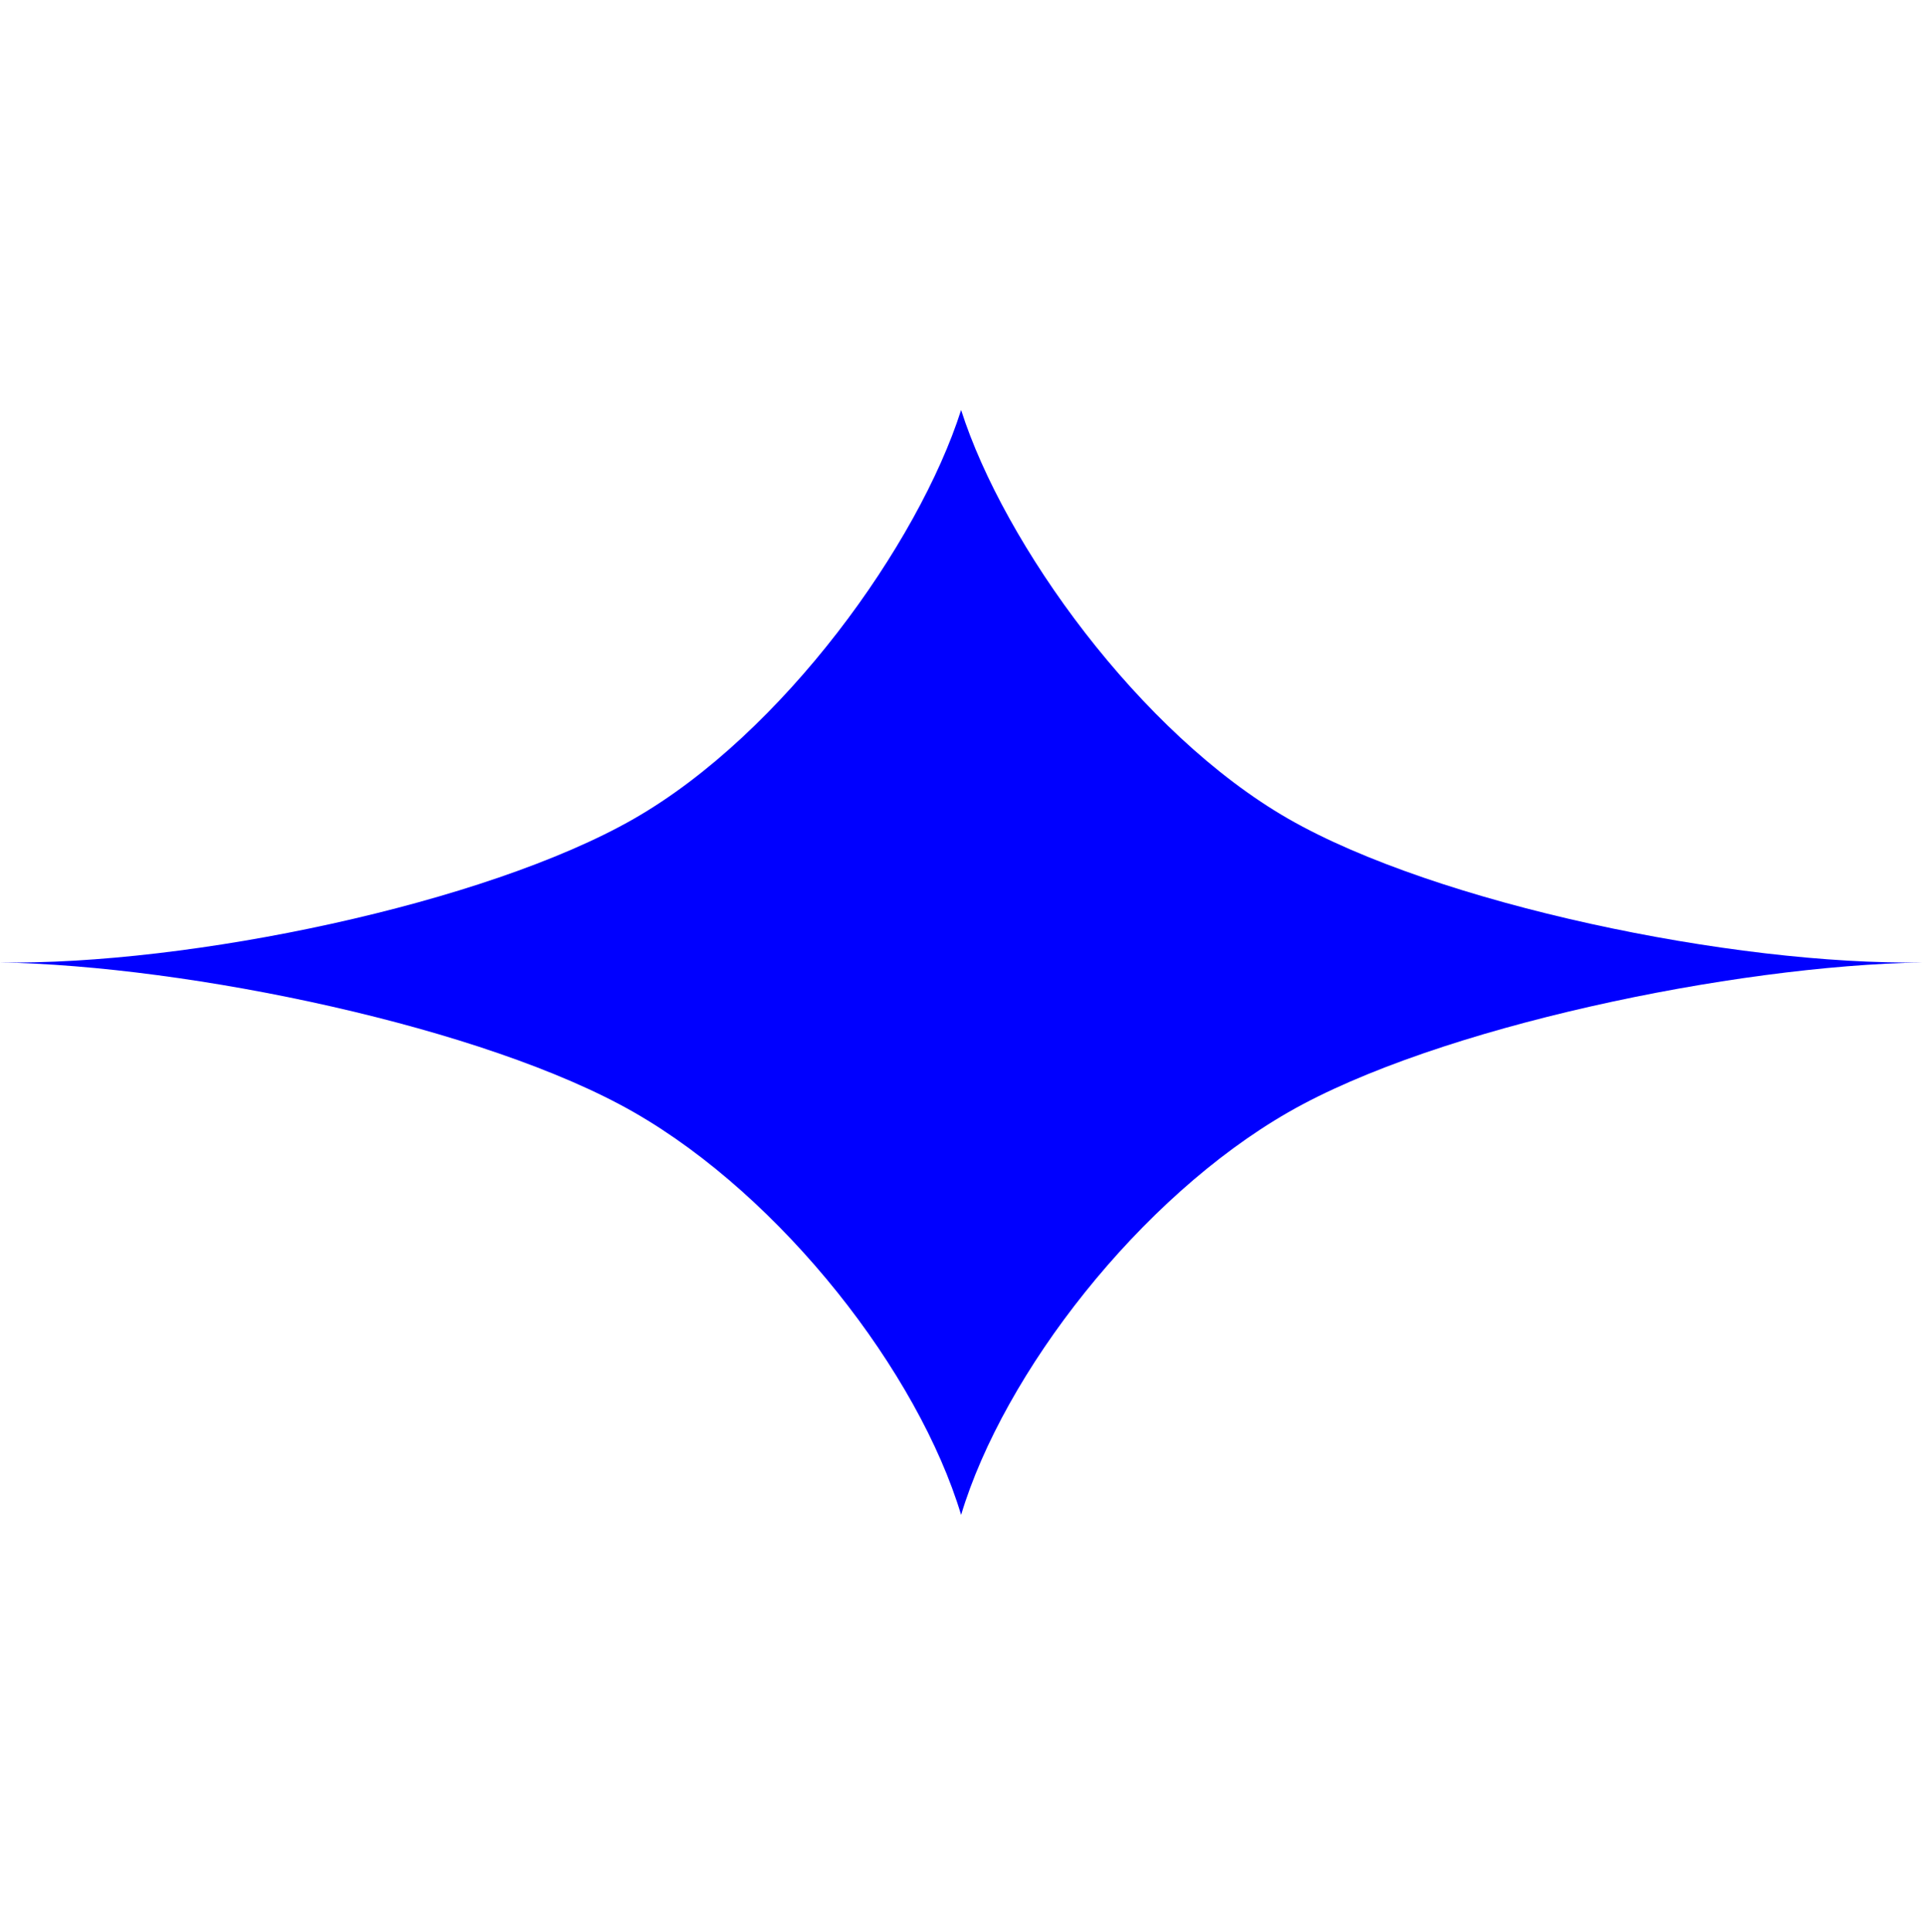 <svg clip-rule="evenodd" fill-rule="evenodd" stroke-linejoin="round" stroke-miterlimit="2" viewBox="0 0 256 257" xmlns="http://www.w3.org/2000/svg"><path d="m679.032 160.167c.518 2.833 2.168 6.833 3.968 8.633s5.4 3.1 7.7 3.035c-2.3.065-5.9 1.365-7.7 3.165s-3.45 5.5-3.968 8.503c-.518-3.003-2.164-6.703-3.968-8.503s-5.4-3.1-7.7-3.165c2.3.065 5.896-1.235 7.7-3.035s3.45-5.8 3.968-8.633z" fill="#00f" transform="matrix(10.97 0 0 6.299 -7321.1 -954.35)"/></svg>